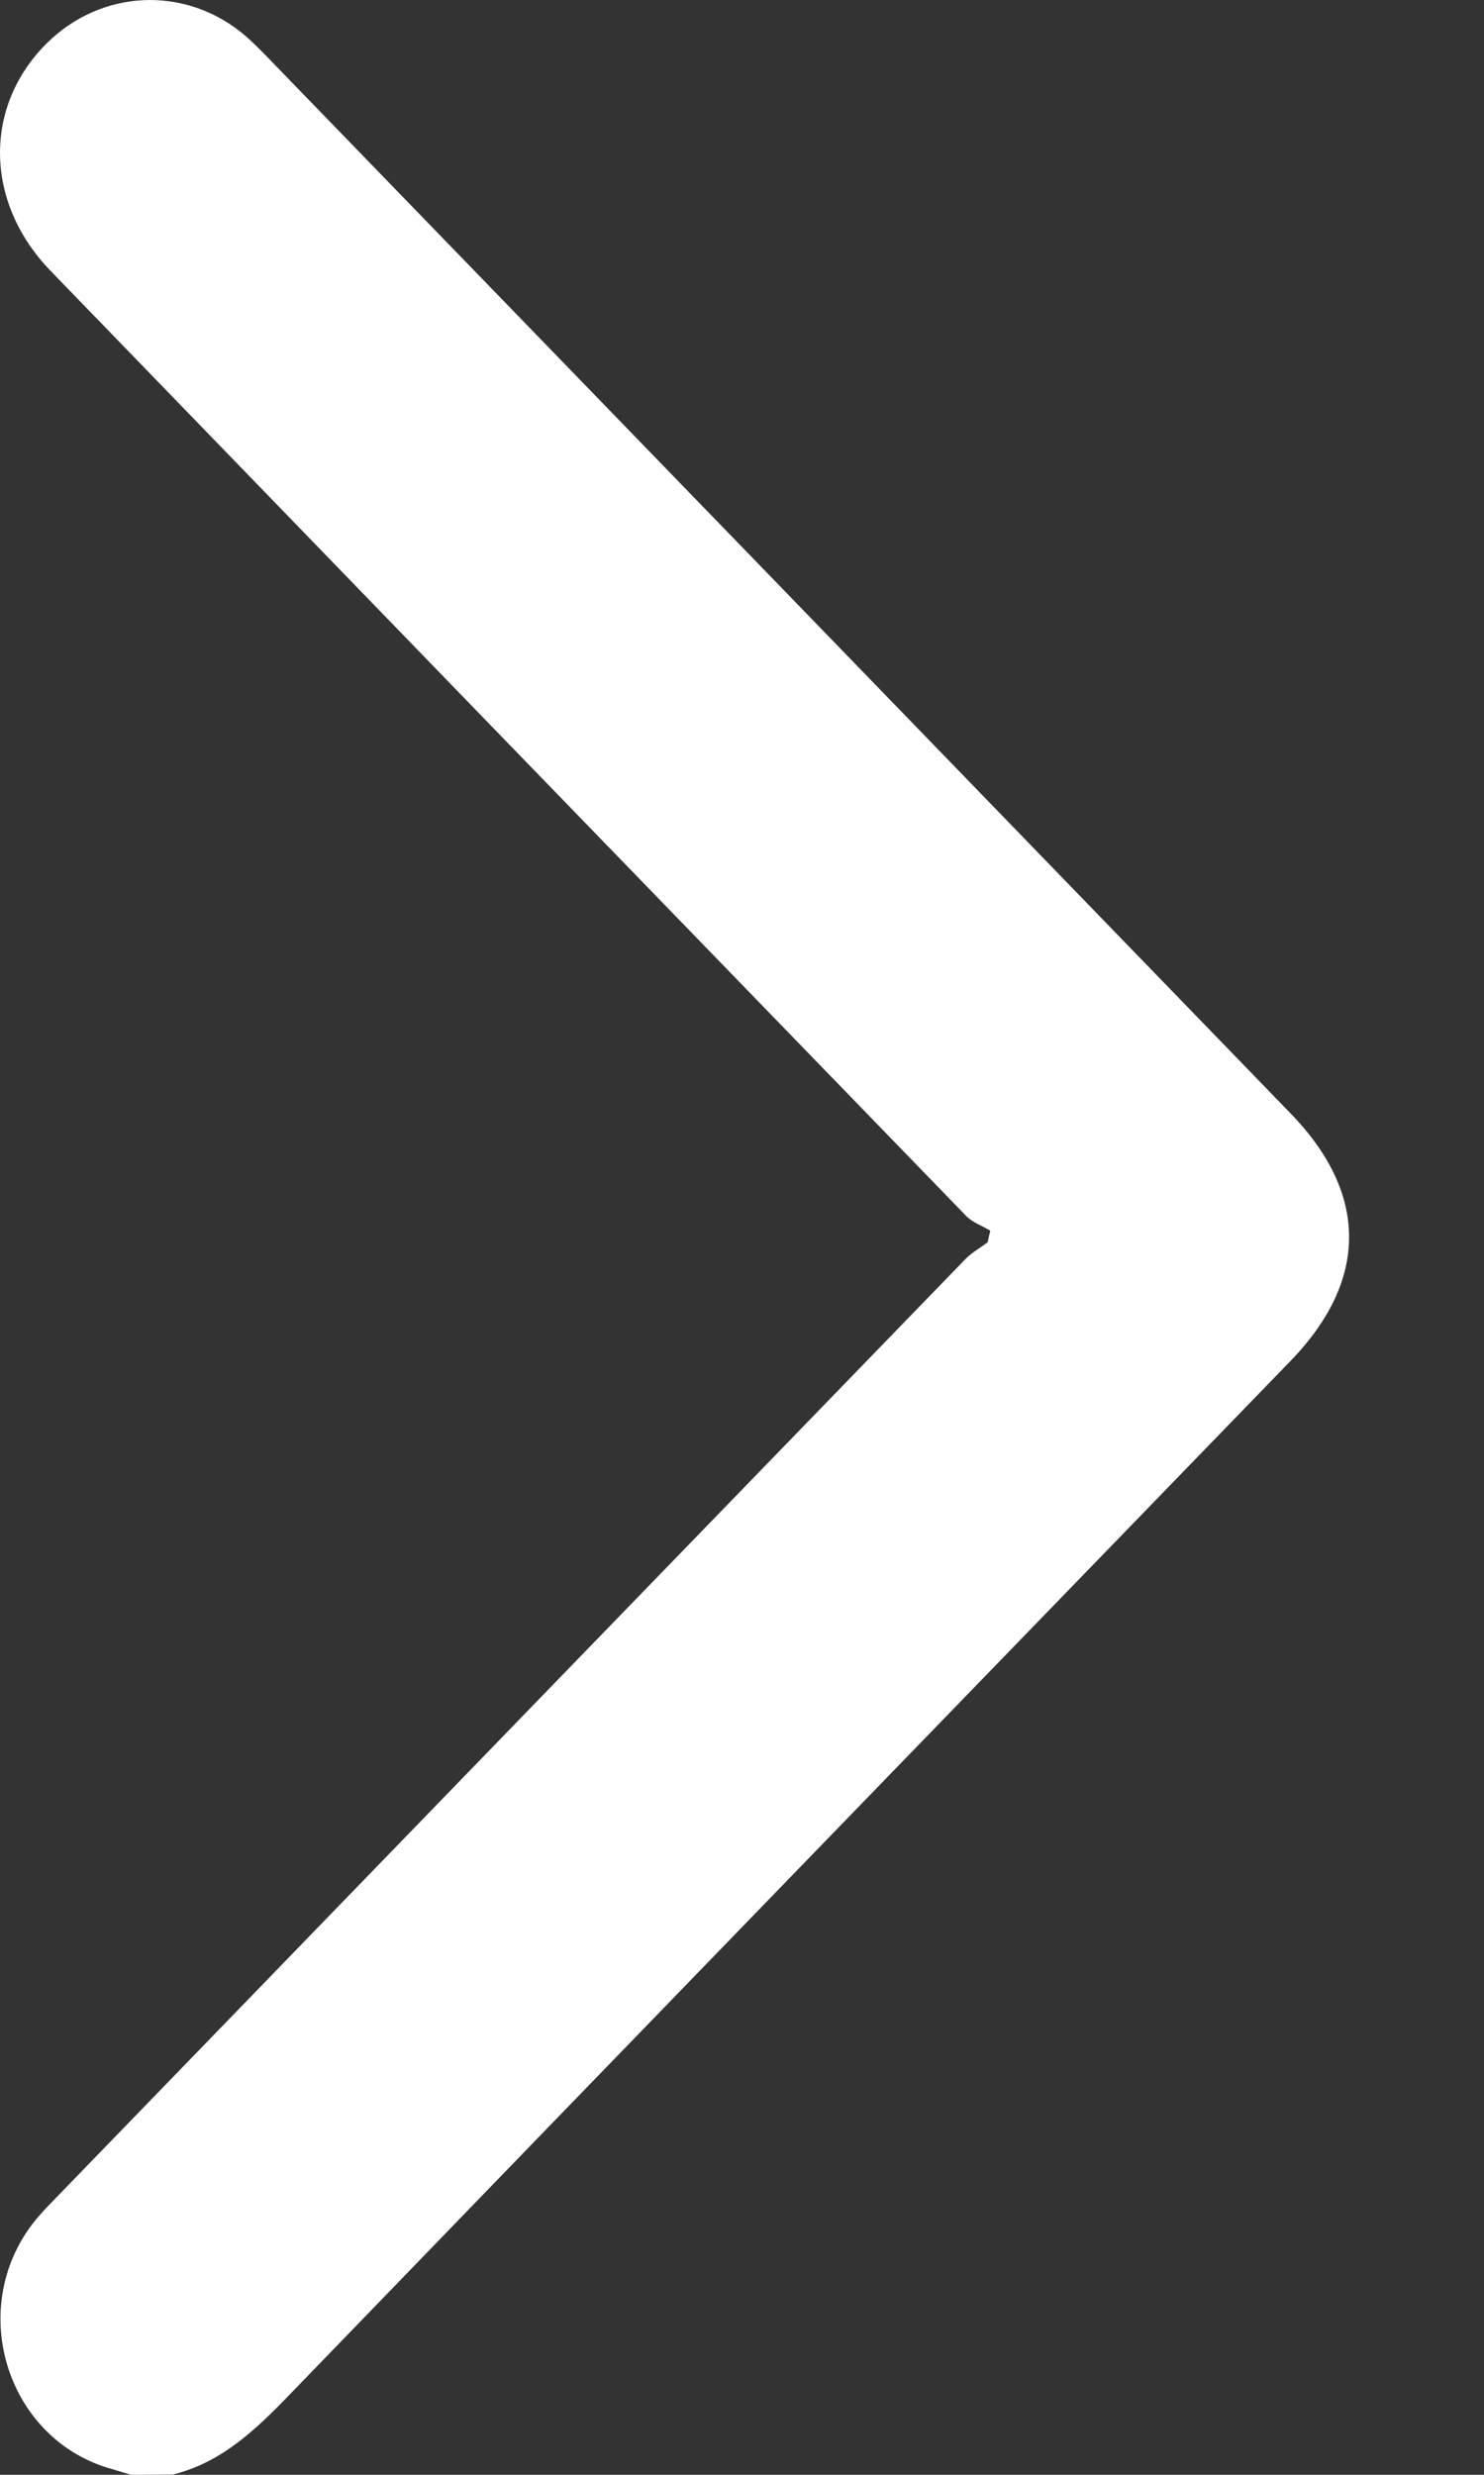 <svg width="6" height="10" viewBox="0 0 6 10" fill="none" xmlns="http://www.w3.org/2000/svg">
<rect x="0" y="0" width="6" height="10" fill="#333333" stroke="none"/>
<path d="M0.529 10C0.505 9.993 0.481 9.985 0.457 9.978C0.031 9.864 -0.14 9.334 0.136 8.98C0.166 8.942 0.2 8.908 0.233 8.874C1.456 7.612 2.679 6.35 3.902 5.089C3.928 5.062 3.962 5.043 3.993 5.02C3.996 5.004 4 4.989 4.004 4.973C3.971 4.953 3.932 4.94 3.906 4.913C2.672 3.641 1.438 2.368 0.204 1.094C-0.063 0.818 -0.068 0.429 0.19 0.174C0.408 -0.041 0.74 -0.059 0.978 0.133C1.017 0.165 1.053 0.202 1.089 0.239C2.466 1.659 3.842 3.079 5.219 4.5C5.533 4.824 5.533 5.173 5.219 5.498C3.869 6.891 2.518 8.283 1.17 9.677C1.033 9.819 0.894 9.951 0.699 9.999C0.642 10 0.586 10 0.529 10Z" fill="white"/>
</svg>
